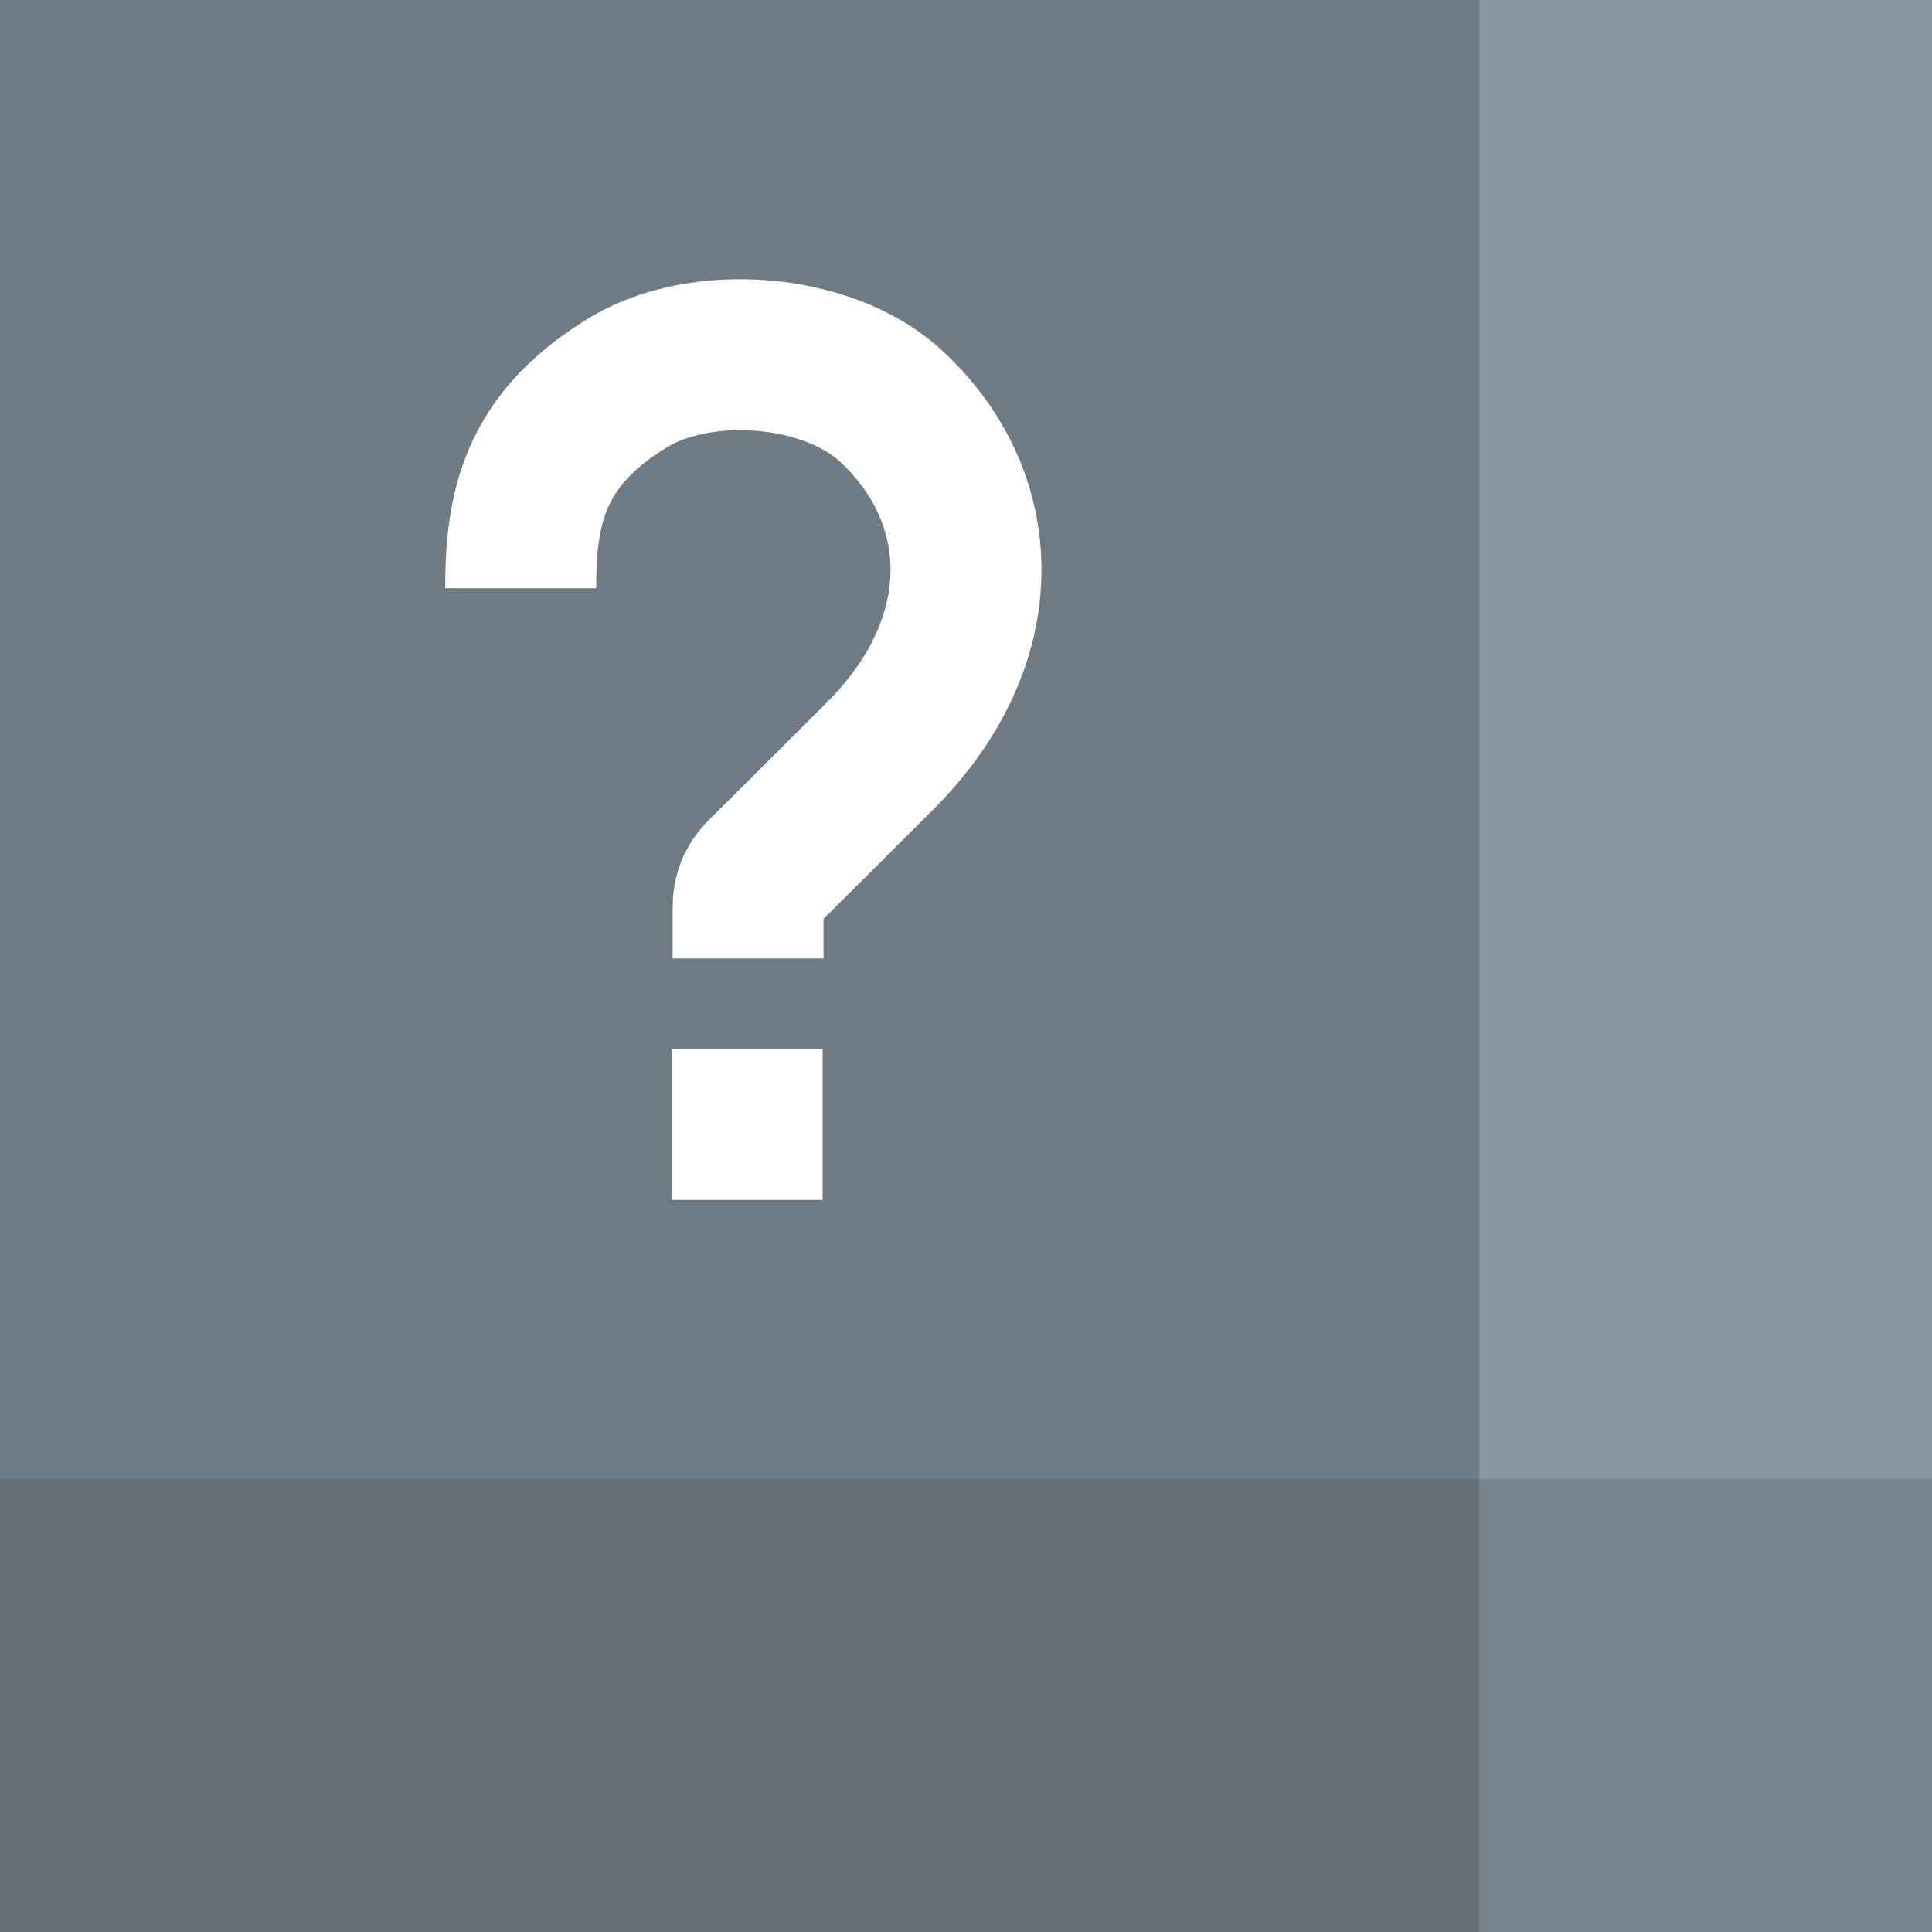 <svg width="256" height="256" viewBox="0 0 256 256" fill="none" xmlns="http://www.w3.org/2000/svg">
<rect width="256" height="256" fill="#6F7B84"/>
<rect y="196" width="256" height="60" fill="#626D75"/>
<rect x="196" width="60" height="256" fill="#8999A3"/>
<rect x="196" y="196" width="60" height="60" fill="#78858F"/>
<path fill-rule="evenodd" clip-rule="evenodd" d="M124.805 46.419C118.512 40.633 109.89 37.828 101.937 37.162C93.969 36.496 85.09 37.842 77.952 42.201C70.905 46.505 65.847 51.689 62.745 58.151C59.72 64.451 59 71.061 59 77.377V77.948H79V77.377C79 72.447 79.599 69.256 80.775 66.806C81.873 64.519 83.897 62.005 88.376 59.27C90.986 57.675 95.341 56.68 100.27 57.093C105.215 57.506 109.156 59.2 111.269 61.143C115.882 65.384 118.036 70.494 118 75.617C117.963 80.753 115.704 86.951 109.502 93.144C101.755 100.88 97.936 104.678 96.058 106.539C95.115 107.473 94.679 107.902 94.486 108.09L94.446 108.129C94.368 108.201 94.292 108.274 94.216 108.349C92.606 109.942 91.107 111.903 90.158 114.426C89.236 116.877 89.122 119.116 89.122 120.656V127H109.122V121.748C109.382 121.492 109.712 121.165 110.135 120.747C112.042 118.857 115.883 115.036 123.634 107.297C132.931 98.013 137.919 86.98 137.999 75.759C138.079 64.525 133.218 54.154 124.805 46.419Z" fill="white"/>
<path d="M109 139H89V159H109V139Z" fill="white"/>
</svg>
